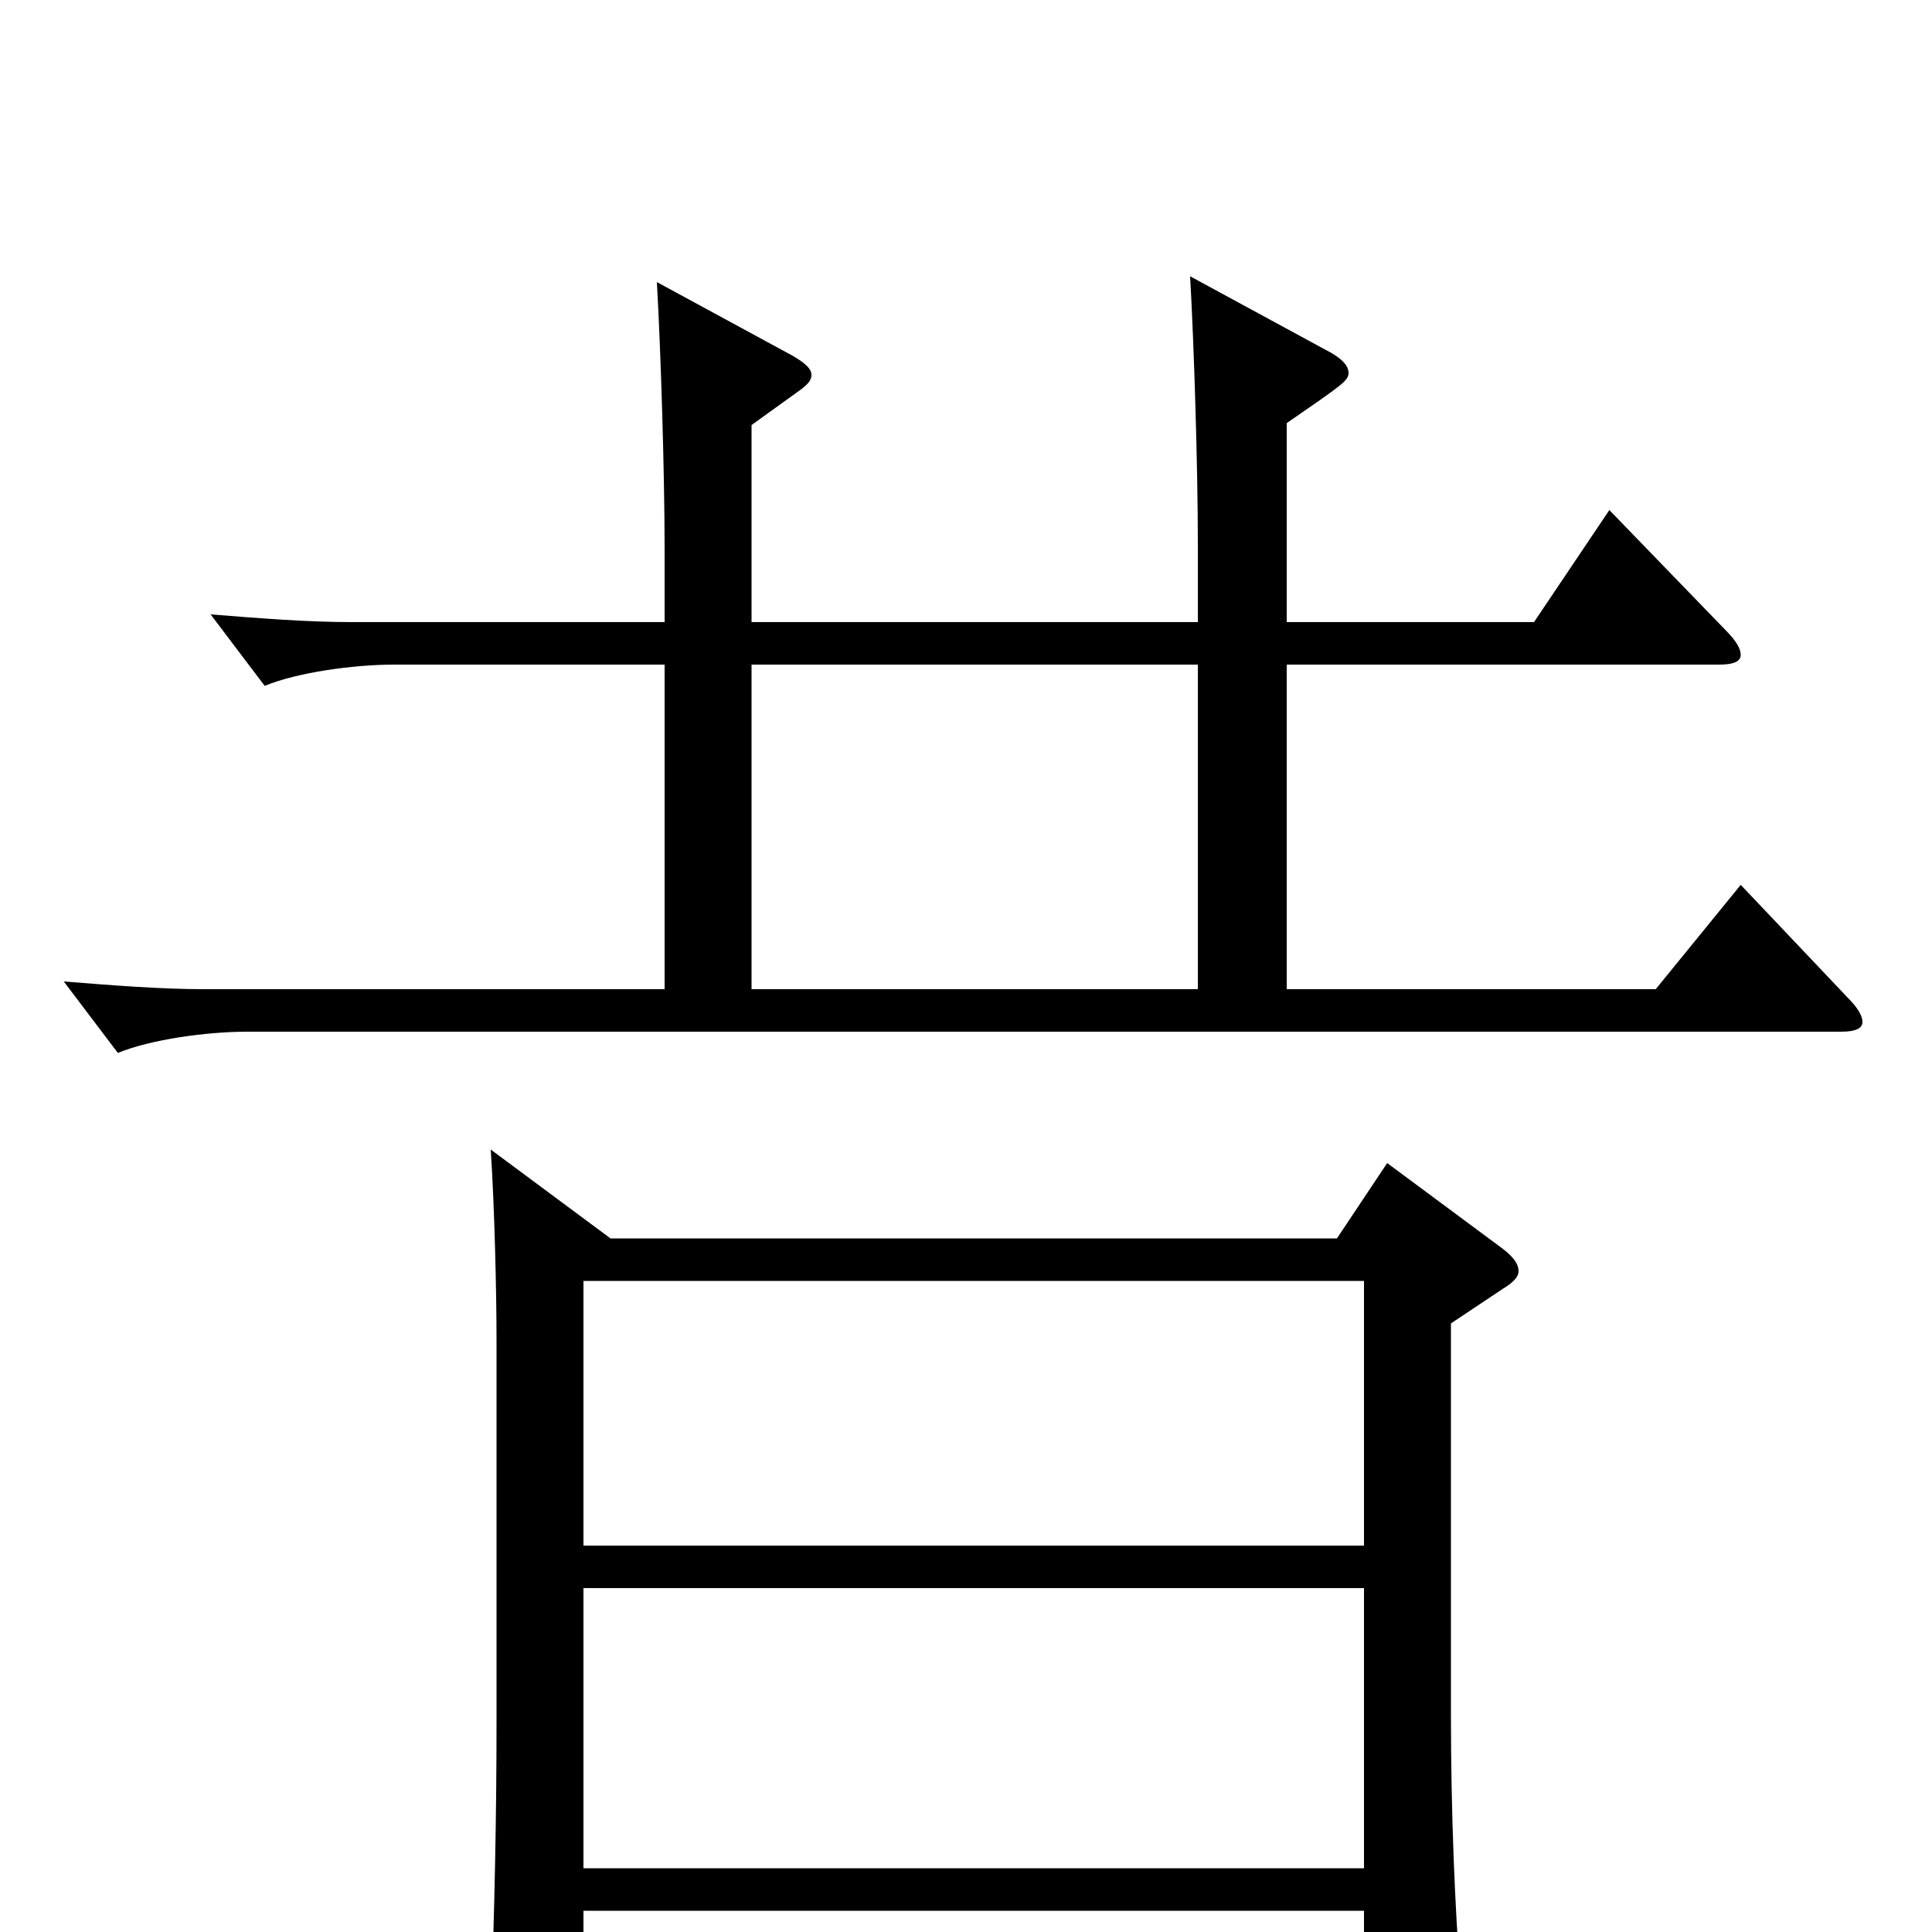 <svg xmlns="http://www.w3.org/2000/svg" viewBox="0 -1000 1000 1000">
	<path fill="#000000" d="M718 -398L692 -359H316L254 -405C256 -375 257 -330 257 -307V-109C257 -59 256 -13 254 43V53C254 68 256 75 262 75C264 75 302 62 302 44V-11H706V52C706 61 707 66 713 66C717 66 723 64 732 59C752 48 756 43 756 31V25C753 -13 751 -62 751 -113V-315L778 -333C783 -336 786 -339 786 -342C786 -346 783 -350 776 -355ZM302 -200V-337H706V-200ZM302 -33V-178H706V-33ZM901 -542L857 -488H666V-656H890C898 -656 901 -658 901 -661C901 -664 899 -668 893 -674L833 -736L794 -678H666V-781C695 -801 698 -803 698 -807C698 -811 694 -815 686 -819L616 -857C618 -822 620 -758 620 -719V-678H389V-780L414 -798C418 -801 420 -803 420 -806C420 -809 417 -812 410 -816L340 -854C342 -819 344 -755 344 -716V-678H182C159 -678 134 -680 109 -682L137 -645C154 -652 183 -656 204 -656H344V-488H106C83 -488 58 -490 33 -492L61 -455C78 -462 107 -466 128 -466H953C961 -466 964 -468 964 -471C964 -474 962 -478 956 -484ZM389 -488V-656H620V-488Z"/>
</svg>